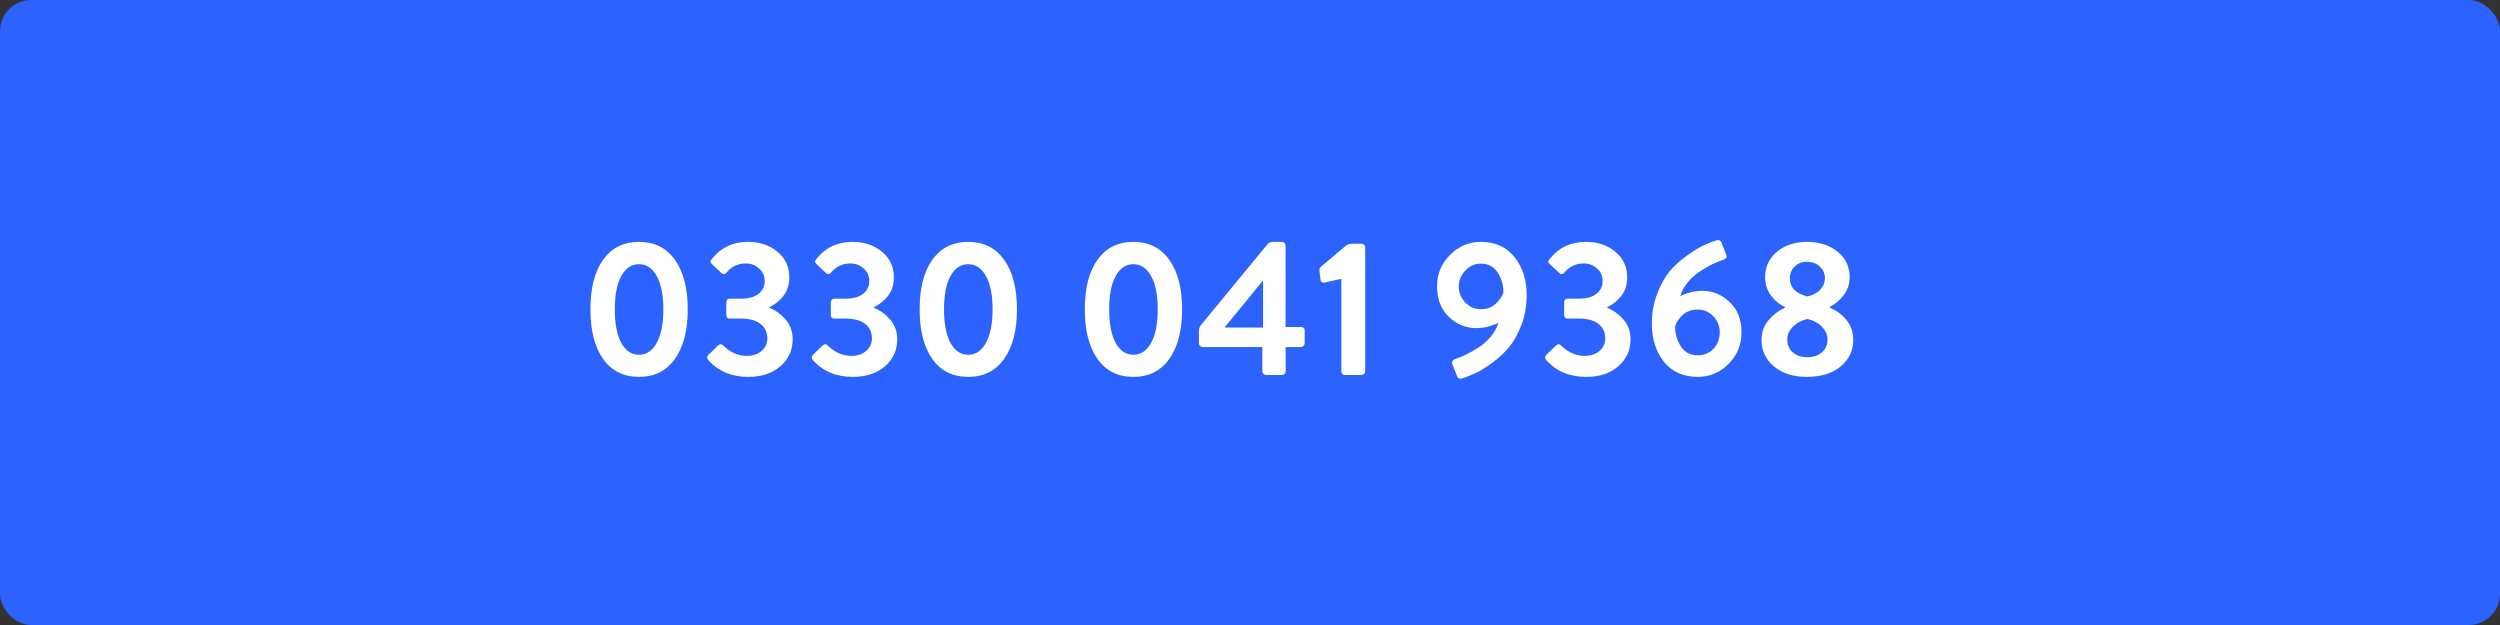 <svg width="160" height="40" viewBox="0 0 160 40" fill="none" xmlns="http://www.w3.org/2000/svg">
<rect x="0" y="0" width="160" height="40" fill="#333333" stroke="none"/>
<rect width="160" height="40" rx="2" fill="#2C63FF"/>
<path d="M43.187 22.98C42.643 23.74 41.879 24.12 40.895 24.12C39.911 24.12 39.147 23.74 38.603 22.98C38.059 22.212 37.787 21.152 37.787 19.8C37.787 18.44 38.059 17.38 38.603 16.62C39.147 15.86 39.911 15.48 40.895 15.48C41.879 15.48 42.643 15.86 43.187 16.62C43.739 17.38 44.015 18.44 44.015 19.8C44.015 21.152 43.739 22.212 43.187 22.98ZM39.755 21.936C40.035 22.448 40.415 22.704 40.895 22.704C41.375 22.704 41.755 22.448 42.035 21.936C42.315 21.424 42.455 20.712 42.455 19.8C42.455 18.888 42.315 18.18 42.035 17.676C41.755 17.164 41.375 16.908 40.895 16.908C40.415 16.908 40.035 17.164 39.755 17.676C39.483 18.18 39.347 18.888 39.347 19.8C39.347 20.712 39.483 21.424 39.755 21.936ZM45.318 23.028C45.238 22.924 45.242 22.82 45.33 22.716L45.966 22.104C46.078 22.008 46.182 22.008 46.278 22.104C46.726 22.552 47.234 22.776 47.802 22.776C48.178 22.776 48.49 22.672 48.738 22.464C48.986 22.248 49.11 21.98 49.11 21.66C49.11 21.26 48.962 20.948 48.666 20.724C48.378 20.5 47.958 20.388 47.406 20.388H46.71C46.558 20.388 46.482 20.308 46.482 20.148V19.368C46.482 19.2 46.558 19.116 46.71 19.116H47.406C47.902 19.116 48.282 19.012 48.546 18.804C48.81 18.596 48.942 18.324 48.942 17.988C48.942 17.66 48.822 17.392 48.582 17.184C48.342 16.968 48.062 16.86 47.742 16.86C47.23 16.86 46.814 17.056 46.494 17.448C46.39 17.568 46.278 17.572 46.158 17.46L45.558 16.896C45.446 16.808 45.446 16.7 45.558 16.572C46.134 15.844 46.906 15.48 47.874 15.48C48.618 15.48 49.242 15.688 49.746 16.104C50.258 16.52 50.514 17.068 50.514 17.748C50.514 18.228 50.386 18.628 50.13 18.948C49.882 19.26 49.586 19.496 49.242 19.656V19.704C49.634 19.856 49.978 20.104 50.274 20.448C50.578 20.792 50.73 21.212 50.73 21.708C50.73 22.412 50.466 22.992 49.938 23.448C49.418 23.896 48.734 24.12 47.886 24.12C46.814 24.12 45.958 23.756 45.318 23.028ZM52.01 23.028C51.93 22.924 51.934 22.82 52.022 22.716L52.658 22.104C52.77 22.008 52.874 22.008 52.97 22.104C53.418 22.552 53.926 22.776 54.494 22.776C54.87 22.776 55.182 22.672 55.43 22.464C55.678 22.248 55.802 21.98 55.802 21.66C55.802 21.26 55.654 20.948 55.358 20.724C55.07 20.5 54.65 20.388 54.098 20.388H53.402C53.25 20.388 53.174 20.308 53.174 20.148V19.368C53.174 19.2 53.25 19.116 53.402 19.116H54.098C54.594 19.116 54.974 19.012 55.238 18.804C55.502 18.596 55.634 18.324 55.634 17.988C55.634 17.66 55.514 17.392 55.274 17.184C55.034 16.968 54.754 16.86 54.434 16.86C53.922 16.86 53.506 17.056 53.186 17.448C53.082 17.568 52.97 17.572 52.85 17.46L52.25 16.896C52.138 16.808 52.138 16.7 52.25 16.572C52.826 15.844 53.598 15.48 54.566 15.48C55.31 15.48 55.934 15.688 56.438 16.104C56.95 16.52 57.206 17.068 57.206 17.748C57.206 18.228 57.078 18.628 56.822 18.948C56.574 19.26 56.278 19.496 55.934 19.656V19.704C56.326 19.856 56.67 20.104 56.966 20.448C57.27 20.792 57.422 21.212 57.422 21.708C57.422 22.412 57.158 22.992 56.63 23.448C56.11 23.896 55.426 24.12 54.578 24.12C53.506 24.12 52.65 23.756 52.01 23.028ZM64.257 22.98C63.713 23.74 62.949 24.12 61.965 24.12C60.981 24.12 60.217 23.74 59.673 22.98C59.129 22.212 58.857 21.152 58.857 19.8C58.857 18.44 59.129 17.38 59.673 16.62C60.217 15.86 60.981 15.48 61.965 15.48C62.949 15.48 63.713 15.86 64.257 16.62C64.809 17.38 65.085 18.44 65.085 19.8C65.085 21.152 64.809 22.212 64.257 22.98ZM60.825 21.936C61.105 22.448 61.485 22.704 61.965 22.704C62.445 22.704 62.825 22.448 63.105 21.936C63.385 21.424 63.525 20.712 63.525 19.8C63.525 18.888 63.385 18.18 63.105 17.676C62.825 17.164 62.445 16.908 61.965 16.908C61.485 16.908 61.105 17.164 60.825 17.676C60.553 18.18 60.417 18.888 60.417 19.8C60.417 20.712 60.553 21.424 60.825 21.936ZM74.827 22.98C74.283 23.74 73.519 24.12 72.535 24.12C71.551 24.12 70.787 23.74 70.243 22.98C69.699 22.212 69.427 21.152 69.427 19.8C69.427 18.44 69.699 17.38 70.243 16.62C70.787 15.86 71.551 15.48 72.535 15.48C73.519 15.48 74.283 15.86 74.827 16.62C75.379 17.38 75.655 18.44 75.655 19.8C75.655 21.152 75.379 22.212 74.827 22.98ZM71.395 21.936C71.675 22.448 72.055 22.704 72.535 22.704C73.015 22.704 73.395 22.448 73.675 21.936C73.955 21.424 74.095 20.712 74.095 19.8C74.095 18.888 73.955 18.18 73.675 17.676C73.395 17.164 73.015 16.908 72.535 16.908C72.055 16.908 71.675 17.164 71.395 17.676C71.123 18.18 70.987 18.888 70.987 19.8C70.987 20.712 71.123 21.424 71.395 21.936ZM76.971 22.212C76.907 22.212 76.851 22.188 76.803 22.14C76.755 22.092 76.731 22.036 76.731 21.972V21.192C76.731 21.024 76.783 20.884 76.887 20.772L81.135 15.612C81.215 15.524 81.319 15.48 81.447 15.48H82.035C82.099 15.48 82.155 15.504 82.203 15.552C82.251 15.6 82.275 15.656 82.275 15.72V20.928H83.259C83.419 20.928 83.499 21 83.499 21.144V21.972C83.499 22.036 83.475 22.092 83.427 22.14C83.387 22.188 83.331 22.212 83.259 22.212H82.275L82.287 23.76C82.287 23.824 82.263 23.88 82.215 23.928C82.167 23.976 82.111 24 82.047 24H81.027C80.963 24 80.907 23.976 80.859 23.928C80.811 23.88 80.787 23.824 80.787 23.76V22.212H76.971ZM78.387 20.94V20.964H80.835V17.976H80.811L78.387 20.94ZM85.847 23.76V17.844L84.767 18.084C84.703 18.1 84.647 18.092 84.599 18.06C84.551 18.02 84.523 17.972 84.515 17.916L84.443 17.316C84.435 17.212 84.475 17.124 84.563 17.052L86.099 15.756C86.211 15.652 86.351 15.6 86.519 15.6H87.143C87.207 15.6 87.259 15.624 87.299 15.672C87.347 15.712 87.371 15.764 87.371 15.828V23.76C87.371 23.824 87.347 23.88 87.299 23.928C87.259 23.976 87.207 24 87.143 24H86.087C86.015 24 85.955 23.976 85.907 23.928C85.867 23.88 85.847 23.824 85.847 23.76ZM92.954 23.316C92.891 23.156 92.966 23.036 93.183 22.956C93.367 22.9 93.575 22.816 93.806 22.704C94.038 22.592 94.302 22.444 94.599 22.26C94.894 22.068 95.162 21.832 95.403 21.552C95.642 21.264 95.806 20.964 95.894 20.652C95.766 20.732 95.562 20.812 95.282 20.892C95.01 20.964 94.746 21 94.49 21C93.819 21 93.231 20.76 92.727 20.28C92.222 19.8 91.971 19.144 91.971 18.312C91.971 17.536 92.246 16.872 92.799 16.32C93.35 15.76 94.007 15.48 94.766 15.48C95.695 15.48 96.415 15.804 96.927 16.452C97.447 17.1 97.707 17.912 97.707 18.888C97.707 19.568 97.594 20.204 97.371 20.796C97.147 21.38 96.879 21.86 96.567 22.236C96.254 22.604 95.894 22.936 95.487 23.232C95.079 23.528 94.727 23.744 94.43 23.88C94.142 24.016 93.862 24.128 93.591 24.216C93.415 24.272 93.299 24.216 93.243 24.048L92.954 23.316ZM94.79 19.788C95.159 19.788 95.466 19.676 95.715 19.452C95.971 19.228 96.138 18.98 96.219 18.708C96.219 18.236 96.094 17.812 95.847 17.436C95.599 17.06 95.243 16.872 94.778 16.872C94.394 16.872 94.062 17.02 93.782 17.316C93.502 17.604 93.362 17.944 93.362 18.336C93.362 18.736 93.502 19.08 93.782 19.368C94.062 19.648 94.398 19.788 94.79 19.788ZM98.943 23.028C98.863 22.924 98.867 22.82 98.955 22.716L99.591 22.104C99.703 22.008 99.807 22.008 99.903 22.104C100.351 22.552 100.859 22.776 101.427 22.776C101.803 22.776 102.115 22.672 102.363 22.464C102.611 22.248 102.735 21.98 102.735 21.66C102.735 21.26 102.587 20.948 102.291 20.724C102.003 20.5 101.583 20.388 101.031 20.388H100.335C100.183 20.388 100.107 20.308 100.107 20.148V19.368C100.107 19.2 100.183 19.116 100.335 19.116H101.031C101.527 19.116 101.907 19.012 102.171 18.804C102.435 18.596 102.567 18.324 102.567 17.988C102.567 17.66 102.447 17.392 102.207 17.184C101.967 16.968 101.687 16.86 101.367 16.86C100.855 16.86 100.439 17.056 100.119 17.448C100.015 17.568 99.903 17.572 99.783 17.46L99.183 16.896C99.071 16.808 99.071 16.7 99.183 16.572C99.759 15.844 100.531 15.48 101.499 15.48C102.243 15.48 102.867 15.688 103.371 16.104C103.883 16.52 104.139 17.068 104.139 17.748C104.139 18.228 104.011 18.628 103.755 18.948C103.507 19.26 103.211 19.496 102.867 19.656V19.704C103.259 19.856 103.603 20.104 103.899 20.448C104.203 20.792 104.355 21.212 104.355 21.708C104.355 22.412 104.091 22.992 103.563 23.448C103.043 23.896 102.359 24.12 101.511 24.12C100.439 24.12 99.583 23.756 98.943 23.028ZM105.719 20.712C105.719 20.032 105.831 19.4 106.055 18.816C106.279 18.224 106.543 17.744 106.847 17.376C107.159 17.008 107.523 16.676 107.939 16.38C108.355 16.076 108.707 15.856 108.995 15.72C109.283 15.584 109.563 15.472 109.835 15.384C110.019 15.336 110.135 15.392 110.183 15.552L110.471 16.284C110.543 16.46 110.467 16.58 110.243 16.644C110.059 16.7 109.851 16.784 109.619 16.896C109.387 17.008 109.123 17.16 108.827 17.352C108.531 17.536 108.263 17.772 108.023 18.06C107.783 18.34 107.619 18.64 107.531 18.96C107.651 18.88 107.847 18.804 108.119 18.732C108.399 18.652 108.671 18.612 108.935 18.612C109.607 18.612 110.195 18.852 110.699 19.332C111.203 19.804 111.455 20.456 111.455 21.288C111.455 22.064 111.179 22.732 110.627 23.292C110.075 23.844 109.419 24.12 108.659 24.12C107.731 24.12 107.007 23.796 106.487 23.148C105.975 22.5 105.719 21.688 105.719 20.712ZM108.647 22.74C109.047 22.74 109.383 22.604 109.655 22.332C109.927 22.052 110.063 21.696 110.063 21.264C110.063 20.856 109.923 20.512 109.643 20.232C109.371 19.952 109.035 19.812 108.635 19.812C108.267 19.812 107.955 19.924 107.699 20.148C107.451 20.372 107.287 20.62 107.207 20.892C107.207 21.372 107.331 21.8 107.579 22.176C107.827 22.552 108.183 22.74 108.647 22.74ZM112.739 21.756C112.739 21.26 112.887 20.84 113.183 20.496C113.479 20.144 113.831 19.876 114.239 19.692V19.644C113.903 19.5 113.607 19.26 113.351 18.924C113.095 18.58 112.967 18.188 112.967 17.748C112.967 17.068 113.223 16.52 113.735 16.104C114.247 15.688 114.883 15.48 115.643 15.48C116.427 15.48 117.079 15.688 117.599 16.104C118.119 16.52 118.379 17.068 118.379 17.748C118.379 18.18 118.247 18.564 117.983 18.9C117.727 19.236 117.435 19.48 117.107 19.632V19.692C117.531 19.868 117.887 20.132 118.175 20.484C118.463 20.836 118.607 21.26 118.607 21.756C118.607 22.444 118.335 23.012 117.791 23.46C117.255 23.9 116.539 24.12 115.643 24.12C114.771 24.12 114.067 23.896 113.531 23.448C113.003 23 112.739 22.436 112.739 21.756ZM115.679 18.972C116.047 18.884 116.323 18.736 116.507 18.528C116.699 18.32 116.795 18.08 116.795 17.808C116.795 17.512 116.687 17.264 116.471 17.064C116.263 16.856 115.987 16.752 115.643 16.752C115.323 16.752 115.059 16.856 114.851 17.064C114.651 17.264 114.551 17.512 114.551 17.808C114.551 18.4 114.927 18.788 115.679 18.972ZM114.383 21.72C114.383 22.064 114.499 22.34 114.731 22.548C114.971 22.756 115.287 22.86 115.679 22.86C116.063 22.86 116.371 22.756 116.603 22.548C116.843 22.34 116.963 22.064 116.963 21.72C116.963 21.432 116.847 21.168 116.615 20.928C116.391 20.68 116.079 20.508 115.679 20.412C115.279 20.508 114.963 20.68 114.731 20.928C114.499 21.168 114.383 21.432 114.383 21.72Z" fill="white"/>
</svg>
